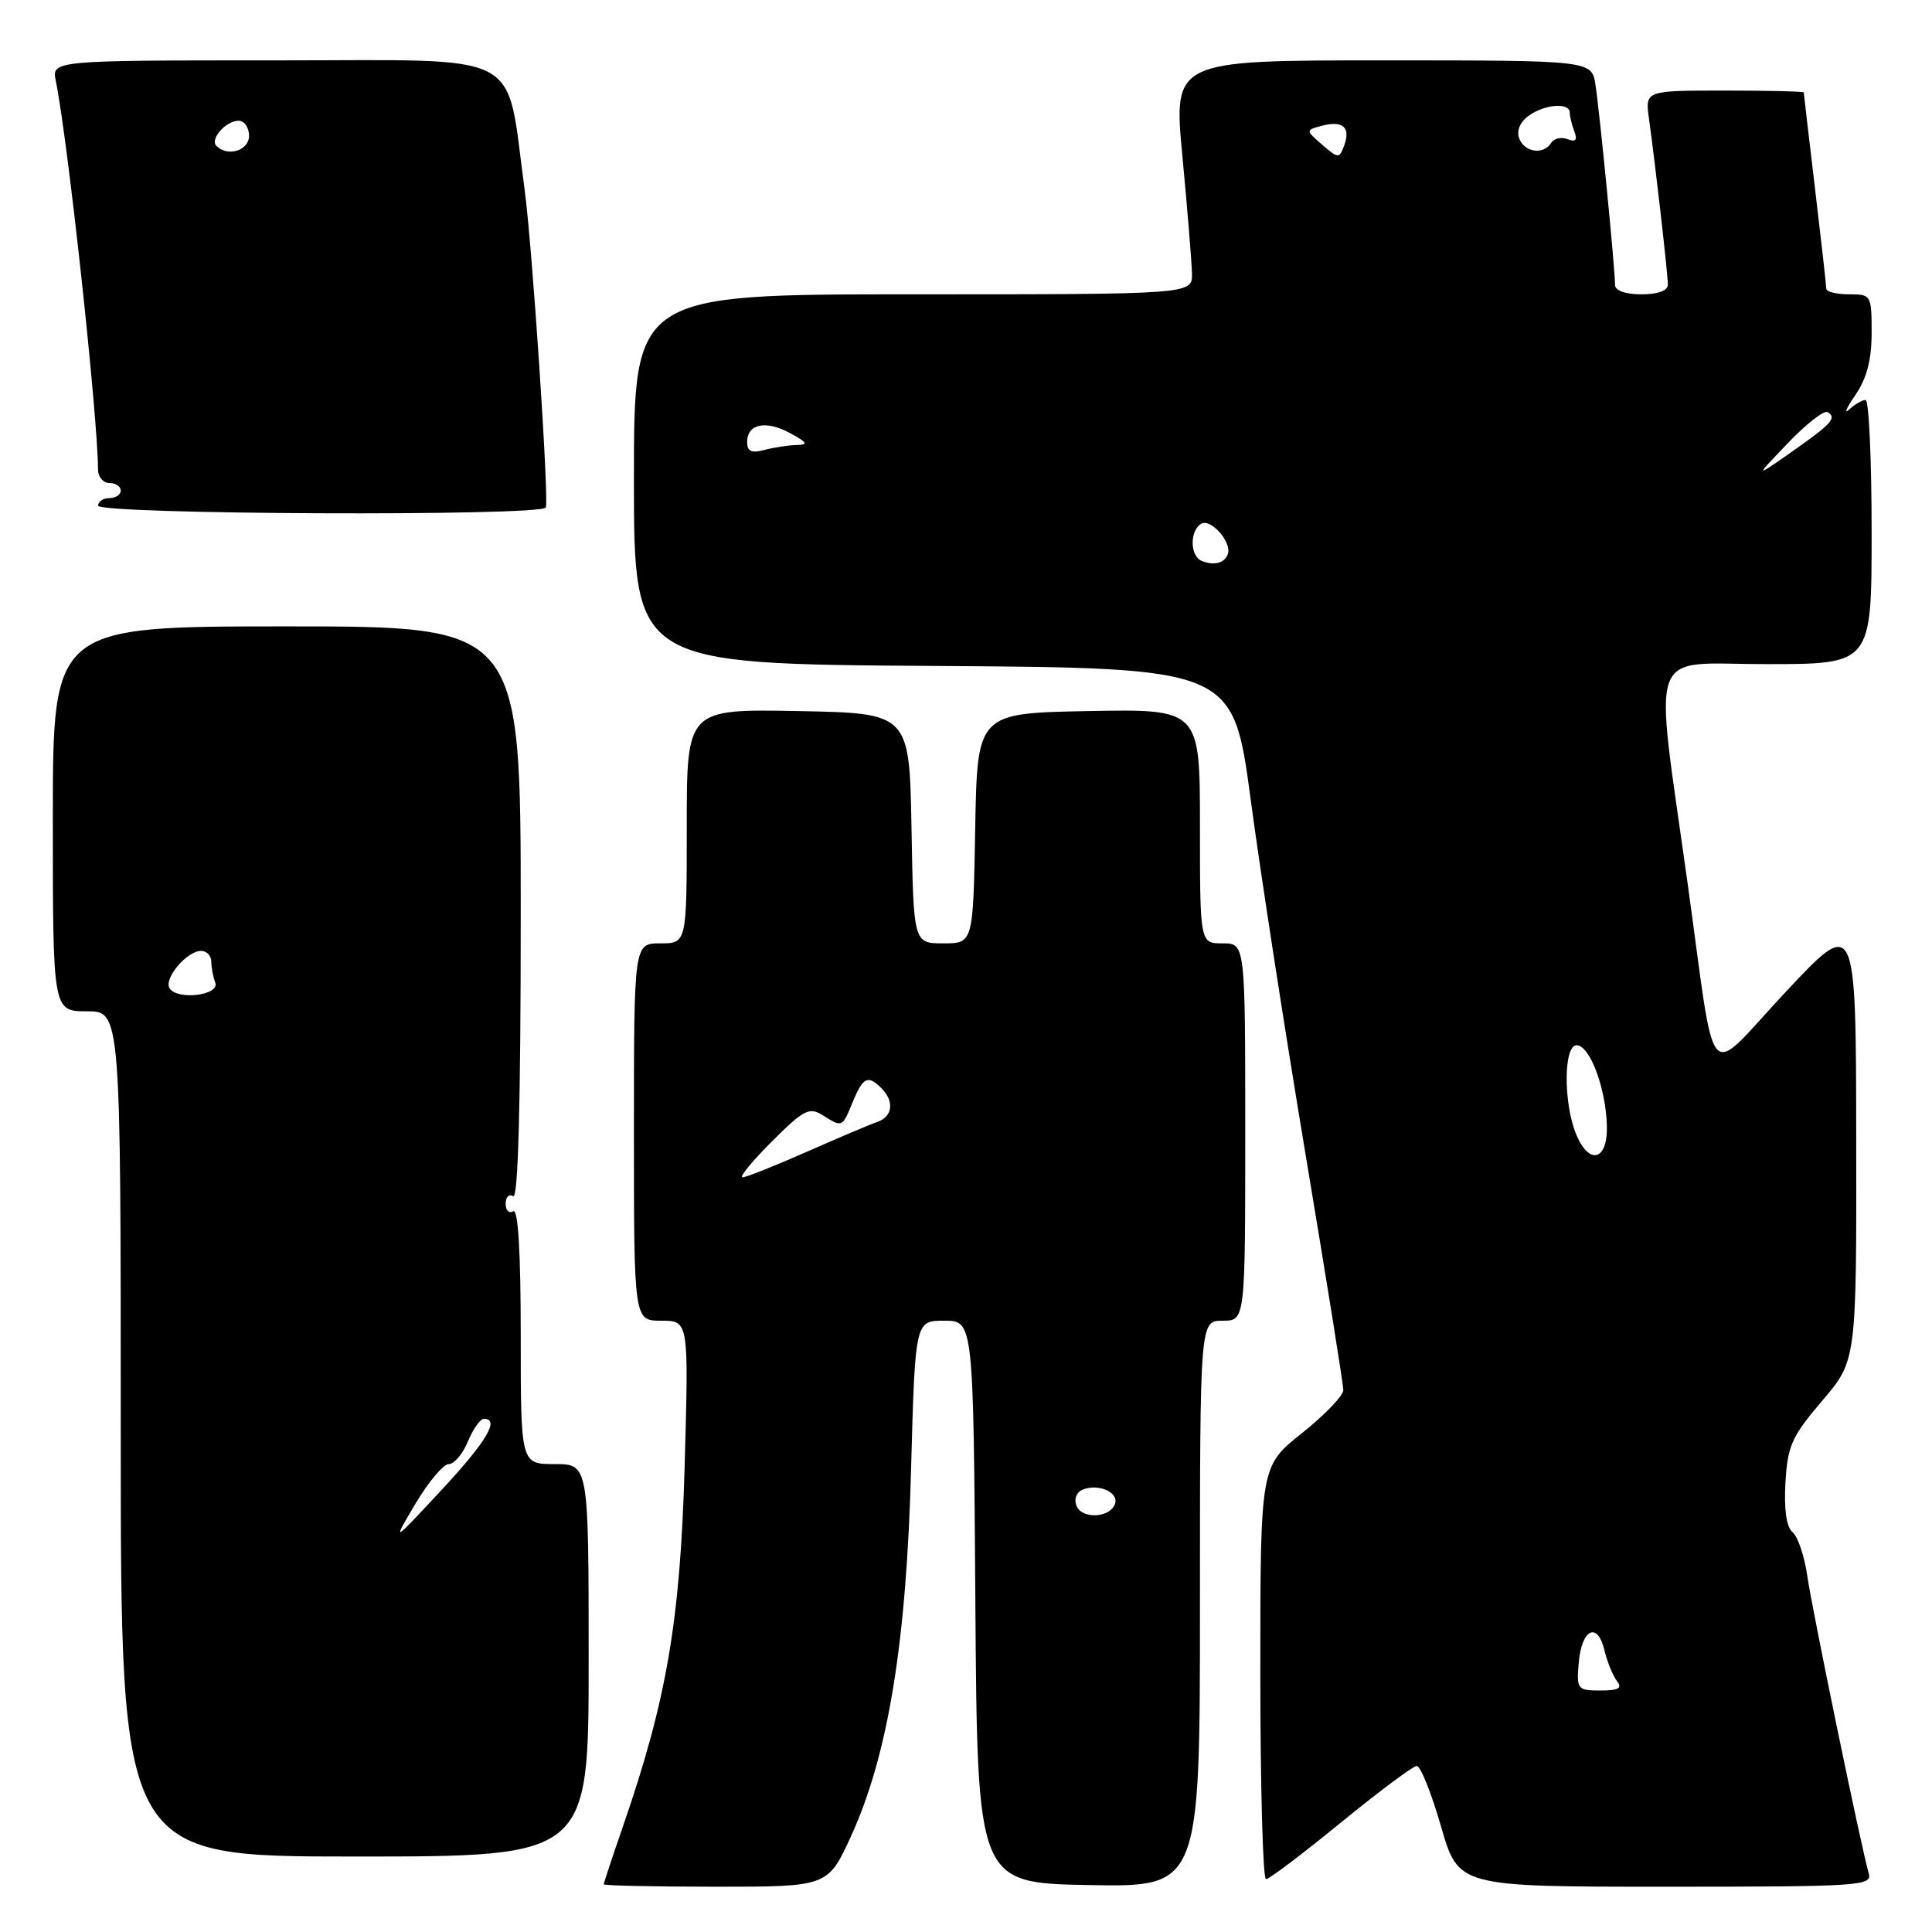 <?xml version="1.0" encoding="UTF-8" standalone="no"?>
<!DOCTYPE svg PUBLIC "-//W3C//DTD SVG 1.1//EN" "http://www.w3.org/Graphics/SVG/1.1/DTD/svg11.dtd" >
<svg xmlns="http://www.w3.org/2000/svg" xmlns:xlink="http://www.w3.org/1999/xlink" version="1.1" viewBox="0 0 256 256">
 <g >
 <path fill="currentColor"
d=" M 112.79 243.25 C 117.67 232.55 120.11 217.67 120.72 194.75 C 121.26 175.00 121.26 175.00 125.12 175.00 C 128.98 175.00 128.98 175.00 129.24 212.25 C 129.50 249.50 129.50 249.50 144.25 249.78 C 159.00 250.05 159.00 250.05 159.00 212.53 C 159.00 175.00 159.00 175.00 162.00 175.00 C 165.00 175.00 165.00 175.00 165.00 150.00 C 165.00 125.00 165.00 125.00 162.00 125.00 C 159.00 125.00 159.00 125.00 159.00 109.47 C 159.00 93.95 159.00 93.95 144.25 94.22 C 129.50 94.50 129.50 94.50 129.22 109.75 C 128.95 125.00 128.95 125.00 125.00 125.00 C 121.05 125.00 121.05 125.00 120.78 109.75 C 120.50 94.50 120.50 94.50 105.75 94.22 C 91.00 93.95 91.00 93.95 91.00 109.47 C 91.00 125.00 91.00 125.00 87.50 125.00 C 84.00 125.00 84.00 125.00 84.00 150.00 C 84.00 175.00 84.00 175.00 87.63 175.00 C 91.26 175.00 91.26 175.00 90.72 194.25 C 90.14 214.75 88.35 225.20 82.57 241.93 C 81.16 246.01 80.00 249.50 80.00 249.68 C 80.00 249.85 86.68 250.00 94.85 250.00 C 109.70 250.00 109.70 250.00 112.79 243.25 Z  M 247.62 248.25 C 246.64 244.86 240.14 213.44 239.47 208.78 C 239.09 206.19 238.22 203.59 237.52 203.02 C 236.71 202.34 236.38 200.02 236.58 196.45 C 236.86 191.57 237.42 190.33 241.45 185.61 C 246.00 180.28 246.00 180.28 245.96 150.89 C 245.92 121.50 245.92 121.50 236.61 131.44 C 225.78 143.00 227.50 144.91 223.61 117.00 C 219.15 84.92 218.04 88.00 234.07 88.00 C 248.00 88.00 248.00 88.00 248.00 70.50 C 248.00 60.88 247.64 53.00 247.20 53.00 C 246.76 53.00 245.79 53.56 245.04 54.25 C 244.29 54.94 244.65 54.08 245.84 52.35 C 247.36 50.13 248.00 47.68 248.00 44.10 C 248.00 39.10 247.94 39.00 245.00 39.00 C 243.35 39.00 242.00 38.66 241.99 38.25 C 241.99 37.84 241.32 31.88 240.50 25.00 C 239.68 18.12 239.01 12.39 239.01 12.25 C 239.00 12.11 234.27 12.00 228.49 12.00 C 217.98 12.00 217.98 12.00 218.50 15.75 C 219.35 21.81 221.00 36.34 221.00 37.72 C 221.00 38.52 219.67 39.00 217.50 39.00 C 215.37 39.00 214.00 38.51 214.00 37.75 C 214.01 35.73 211.96 14.79 211.41 11.25 C 210.91 8.00 210.91 8.00 183.19 8.00 C 155.47 8.00 155.47 8.00 156.68 20.75 C 157.34 27.76 157.91 34.74 157.94 36.25 C 158.00 39.00 158.00 39.00 121.00 39.00 C 84.00 39.00 84.00 39.00 84.00 63.49 C 84.00 87.98 84.00 87.98 123.69 88.24 C 163.39 88.50 163.39 88.50 165.73 106.00 C 167.01 115.62 170.30 136.86 173.03 153.19 C 175.76 169.52 178.00 183.47 178.00 184.20 C 178.00 184.93 175.53 187.50 172.50 189.91 C 167.00 194.30 167.00 194.30 167.00 221.65 C 167.00 236.69 167.34 249.00 167.75 249.00 C 168.17 249.00 172.63 245.62 177.67 241.50 C 182.72 237.38 187.24 234.00 187.73 234.00 C 188.23 234.00 189.67 237.60 190.94 242.00 C 193.25 250.00 193.25 250.00 220.69 250.00 C 246.36 250.00 248.10 249.89 247.62 248.25 Z  M 78.00 220.00 C 78.00 194.00 78.00 194.00 73.50 194.00 C 69.00 194.00 69.00 194.00 69.00 176.94 C 69.00 165.82 68.65 160.10 68.00 160.50 C 67.45 160.84 67.00 160.39 67.00 159.50 C 67.00 158.61 67.45 158.16 68.00 158.50 C 68.66 158.91 69.00 146.18 69.00 121.06 C 69.00 83.00 69.00 83.00 38.00 83.00 C 7.00 83.00 7.00 83.00 7.00 108.50 C 7.00 134.00 7.00 134.00 11.50 134.00 C 16.00 134.00 16.00 134.00 16.00 190.00 C 16.00 246.00 16.00 246.00 47.00 246.00 C 78.00 246.00 78.00 246.00 78.00 220.00 Z  M 72.32 67.25 C 72.78 66.44 70.52 32.44 69.50 25.00 C 66.96 6.41 70.03 8.00 36.82 8.00 C 6.84 8.00 6.84 8.00 7.40 10.75 C 9.01 18.71 12.95 54.98 12.99 62.25 C 13.00 63.21 13.68 64.00 14.50 64.00 C 15.32 64.00 16.00 64.45 16.00 65.00 C 16.00 65.55 15.32 66.00 14.50 66.00 C 13.68 66.00 13.00 66.45 13.00 67.00 C 13.00 68.18 71.64 68.43 72.32 67.25 Z  M 142.64 199.52 C 142.29 198.58 142.65 197.69 143.52 197.36 C 145.59 196.56 148.25 197.75 147.75 199.25 C 147.13 201.14 143.34 201.34 142.64 199.52 Z  M 102.27 151.26 C 106.47 147.06 107.23 146.66 108.99 147.76 C 111.63 149.41 111.58 149.44 113.00 146.00 C 114.36 142.71 115.00 142.40 116.80 144.20 C 118.53 145.93 118.28 147.97 116.25 148.66 C 115.29 148.99 111.07 150.78 106.87 152.63 C 102.68 154.48 98.86 156.00 98.39 156.00 C 97.91 156.00 99.66 153.87 102.27 151.26 Z  M 209.19 220.33 C 209.57 215.83 211.68 214.82 212.60 218.68 C 212.97 220.23 213.72 222.06 214.26 222.75 C 215.00 223.69 214.47 224.00 212.06 224.00 C 209.01 224.00 208.89 223.85 209.19 220.33 Z  M 208.83 150.25 C 207.14 146.07 207.19 138.50 208.91 138.50 C 210.67 138.50 212.82 144.27 212.92 149.25 C 213.02 153.83 210.53 154.43 208.83 150.25 Z  M 159.25 74.33 C 157.68 73.71 157.61 70.36 159.15 69.41 C 160.40 68.63 163.23 71.81 162.70 73.40 C 162.30 74.61 160.89 74.99 159.25 74.33 Z  M 236.92 58.70 C 239.34 56.16 241.71 54.32 242.18 54.61 C 243.42 55.38 242.71 56.16 237.33 59.93 C 232.50 63.31 232.50 63.31 236.92 58.70 Z  M 99.00 58.59 C 99.00 56.16 101.45 55.64 104.67 57.38 C 107.03 58.66 107.16 58.93 105.50 58.97 C 104.40 59.00 102.49 59.30 101.25 59.63 C 99.58 60.08 99.00 59.81 99.00 58.59 Z  M 175.20 19.18 C 172.97 17.24 172.97 17.24 175.22 16.65 C 177.96 15.94 179.00 16.90 178.10 19.31 C 177.47 21.03 177.33 21.02 175.20 19.18 Z  M 201.31 18.36 C 200.92 17.35 201.39 16.19 202.53 15.36 C 204.64 13.81 208.00 13.54 208.00 14.92 C 208.00 15.42 208.28 16.55 208.61 17.43 C 209.05 18.56 208.79 18.86 207.71 18.44 C 206.88 18.12 205.91 18.34 205.54 18.93 C 204.54 20.55 202.02 20.21 201.31 18.36 Z  M 55.05 199.25 C 56.77 196.36 58.75 194.00 59.46 194.00 C 60.18 194.00 61.32 192.65 62.00 191.00 C 62.68 189.35 63.64 188.00 64.12 188.00 C 66.27 188.00 64.48 191.01 58.44 197.50 C 51.93 204.50 51.93 204.50 55.05 199.25 Z  M 22.47 130.95 C 21.67 129.66 24.76 126.00 26.65 126.00 C 27.39 126.00 28.00 126.64 28.00 127.42 C 28.00 128.20 28.24 129.45 28.52 130.20 C 29.17 131.88 23.48 132.58 22.47 130.95 Z  M 28.68 19.34 C 27.77 18.44 29.93 16.00 31.62 16.00 C 32.38 16.00 33.00 16.90 33.00 18.00 C 33.00 19.95 30.16 20.83 28.68 19.34 Z "/>
</g>
</svg>